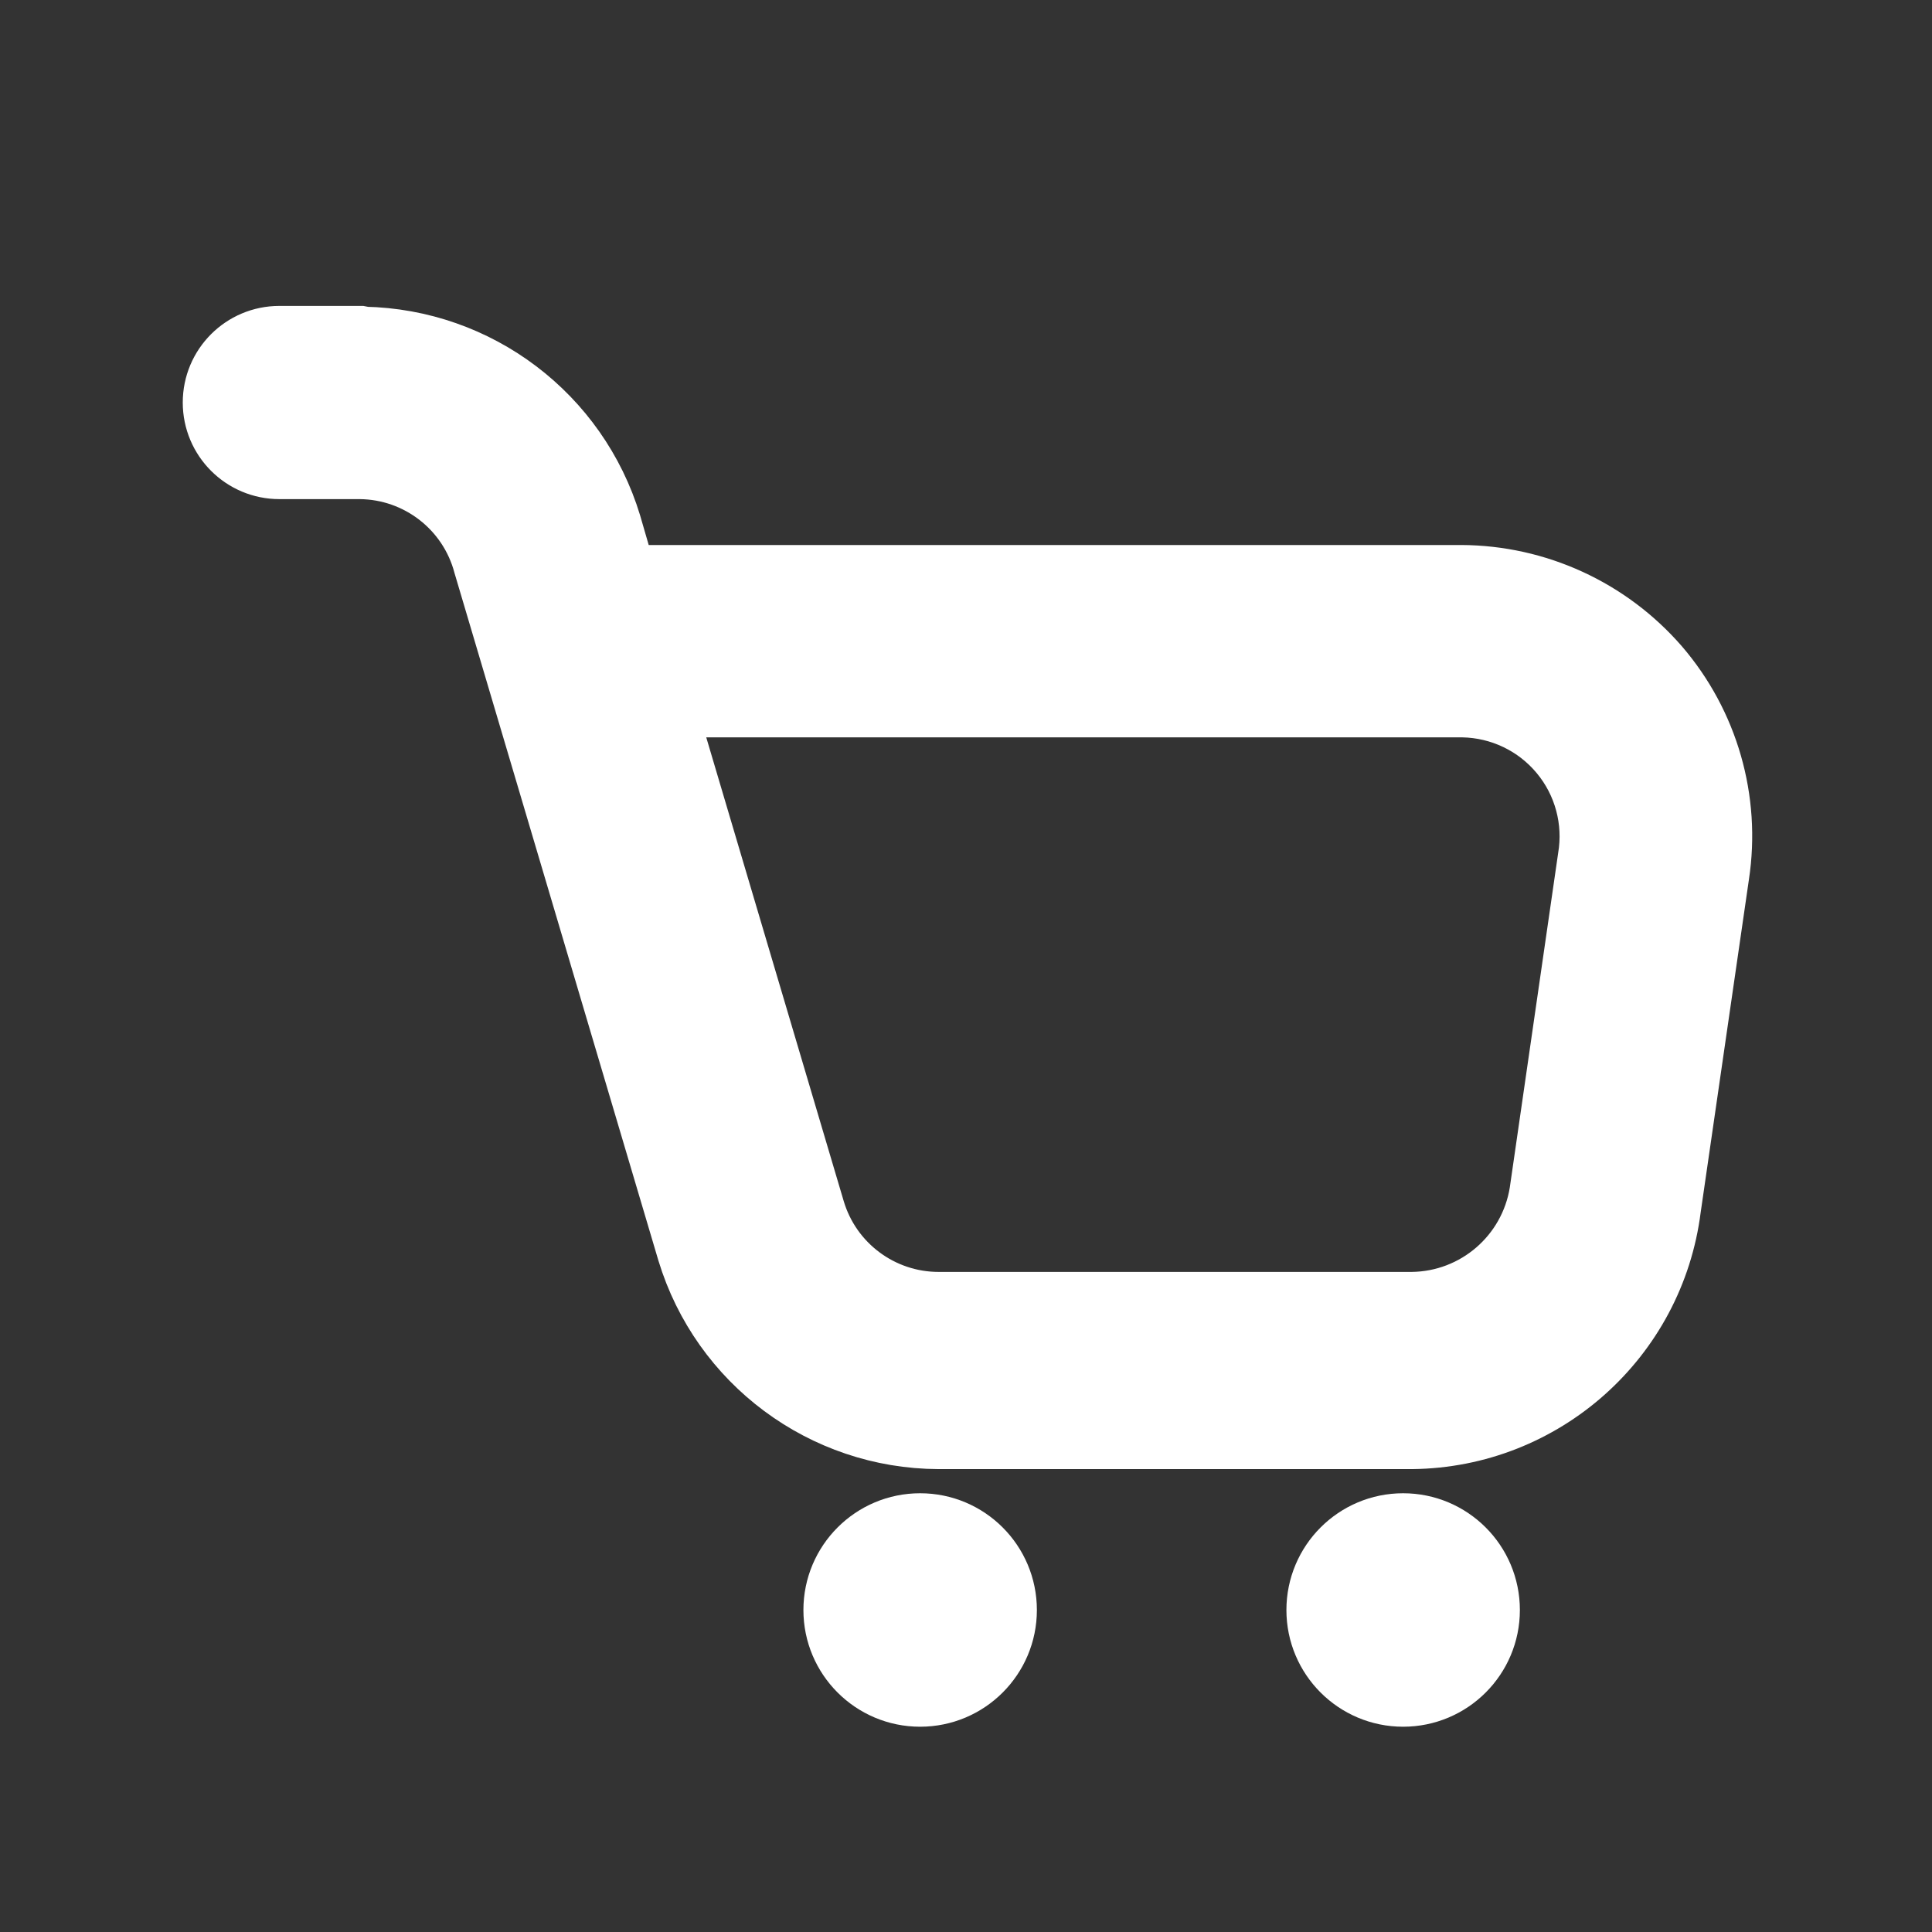 <svg fill="none" height="32" viewBox="0 0 32 32" width="32" xmlns="http://www.w3.org/2000/svg">
  <rect x="0" y="0" width="32" height="32" fill="#333333" stroke="none"/>
  <path clip-rule="evenodd" d="M4.627 5.667H5.96L6.027 5.68C7.875 5.716 9.49 6.938 10.027 8.707L10.294 9.627H24.2C25.428 9.632 26.594 10.167 27.4 11.093C28.204 12.026 28.559 13.263 28.374 14.48L27.574 20C27.307 22.116 25.519 23.71 23.387 23.733H15.547C13.674 23.726 12.025 22.499 11.48 20.707L8.107 9.333C7.849 8.358 6.97 7.675 5.96 7.667H4.627C4.075 7.667 3.627 7.219 3.627 6.667C3.627 6.114 4.075 5.667 4.627 5.667ZM13.4 20.067C13.683 21.016 14.556 21.667 15.547 21.667H23.387C24.491 21.655 25.425 20.85 25.6 19.76L26.4 14.227C26.509 13.583 26.332 12.923 25.914 12.421C25.496 11.918 24.88 11.624 24.227 11.613H10.894L13.4 20.067Z"
        fill="white"
        fill-rule="evenodd"/>
  <path
    d="M15.24 25.333C14.504 25.333 13.907 25.93 13.907 26.667C13.907 27.403 14.504 28 15.24 28C15.977 28 16.574 27.403 16.574 26.667C16.574 25.93 15.977 25.333 15.24 25.333Z"
    fill="white"/>
  <path
    d="M23.24 25.333C22.504 25.333 21.907 25.93 21.907 26.667C21.907 27.403 22.504 28 23.24 28C23.977 28 24.574 27.403 24.574 26.667C24.574 25.93 23.977 25.333 23.24 25.333Z"
    fill="white"/>
  <path clip-rule="evenodd" d="M4.627 5.667H5.96L6.027 5.68C7.875 5.716 9.49 6.938 10.027 8.707L10.294 9.627H24.2C25.428 9.632 26.594 10.167 27.4 11.093C28.204 12.026 28.559 13.263 28.374 14.48L27.574 20C27.307 22.116 25.519 23.71 23.387 23.733H15.547C13.674 23.726 12.025 22.499 11.48 20.707L8.107 9.333C7.849 8.358 6.97 7.675 5.96 7.667H4.627C4.075 7.667 3.627 7.219 3.627 6.667C3.627 6.114 4.075 5.667 4.627 5.667ZM13.4 20.067C13.683 21.016 14.556 21.667 15.547 21.667H23.387C24.491 21.655 25.425 20.85 25.6 19.76L26.4 14.227C26.509 13.583 26.332 12.923 25.914 12.421C25.496 11.918 24.88 11.624 24.227 11.613H10.894L13.4 20.067Z"
        fill-rule="evenodd"
        stroke="white" stroke-width="1.2"/>
  <path
    d="M15.24 25.333C14.504 25.333 13.907 25.93 13.907 26.667C13.907 27.403 14.504 28 15.24 28C15.977 28 16.574 27.403 16.574 26.667C16.574 25.93 15.977 25.333 15.24 25.333Z"
    stroke="white" stroke-width="1.2"/>
  <path
    d="M23.24 25.333C22.504 25.333 21.907 25.93 21.907 26.667C21.907 27.403 22.504 28 23.24 28C23.977 28 24.574 27.403 24.574 26.667C24.574 25.93 23.977 25.333 23.24 25.333Z"
    stroke="white" stroke-width="1.2"/>
</svg>
